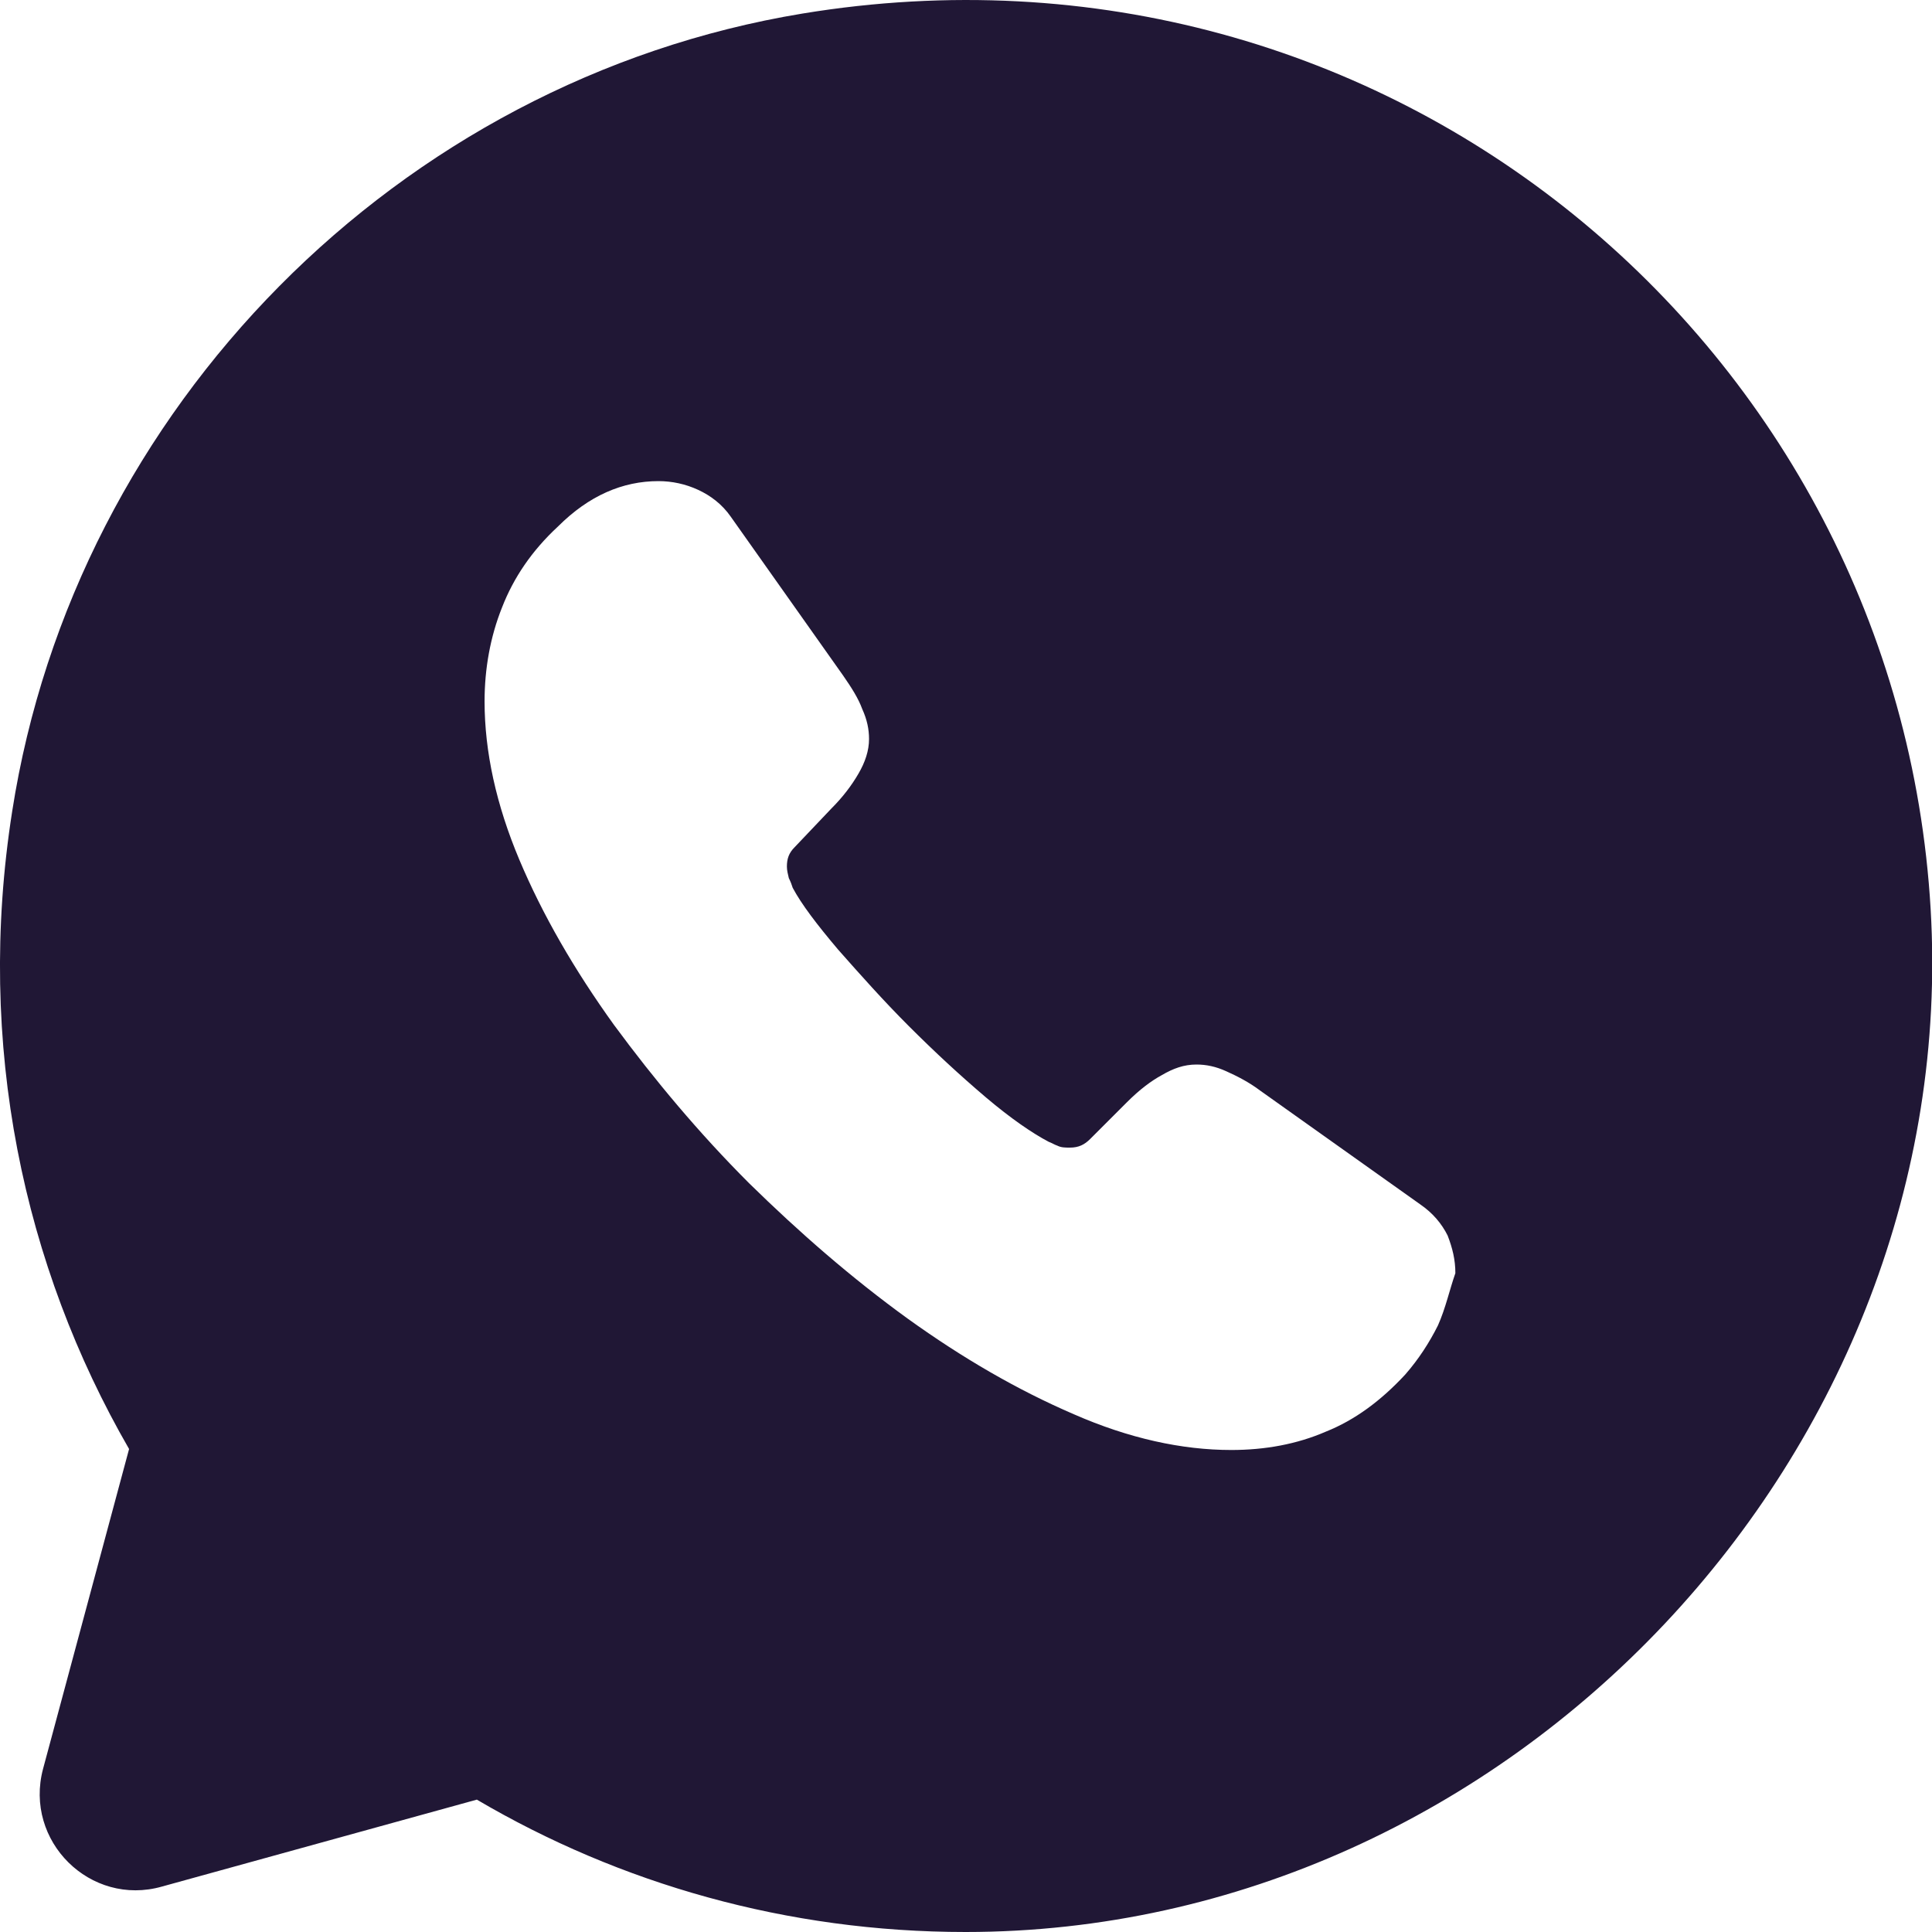 <svg width="37" height="37" viewBox="0 0 37 37" fill="none" xmlns="http://www.w3.org/2000/svg">
<path d="M36.974 17.409C36.345 6.679 26.595 -1.59 15.366 0.26C7.633 1.536 1.436 7.808 0.233 15.54C-0.47 20.017 0.455 24.254 2.472 27.75L0.825 33.874C0.455 35.261 1.732 36.519 3.101 36.13L9.132 34.465C11.87 36.075 15.07 37 18.492 37C28.926 37 37.584 27.806 36.974 17.409ZM27.539 25.382C27.372 25.715 27.169 26.03 26.91 26.326C26.447 26.825 25.948 27.195 25.393 27.417C24.838 27.658 24.227 27.769 23.58 27.769C22.636 27.769 21.619 27.547 20.564 27.084C19.491 26.622 18.437 26.011 17.383 25.253C16.31 24.476 15.311 23.606 14.349 22.663C13.387 21.701 12.536 20.683 11.759 19.629C11 18.574 10.39 17.52 9.946 16.465C9.502 15.411 9.28 14.393 9.28 13.432C9.28 12.803 9.391 12.192 9.613 11.637C9.835 11.064 10.186 10.546 10.686 10.083C11.278 9.491 11.925 9.214 12.61 9.214C12.869 9.214 13.128 9.269 13.368 9.38C13.609 9.491 13.831 9.658 13.997 9.898L16.143 12.932C16.31 13.172 16.439 13.376 16.513 13.579C16.606 13.783 16.643 13.968 16.643 14.153C16.643 14.375 16.569 14.597 16.439 14.819C16.31 15.041 16.143 15.263 15.921 15.485L15.218 16.225C15.107 16.336 15.07 16.447 15.07 16.595C15.07 16.669 15.089 16.743 15.107 16.817C15.144 16.891 15.163 16.946 15.181 17.002C15.348 17.316 15.644 17.705 16.051 18.186C16.476 18.667 16.92 19.166 17.401 19.647C17.901 20.147 18.381 20.591 18.881 21.016C19.362 21.423 19.769 21.701 20.084 21.867C20.139 21.886 20.195 21.923 20.25 21.941C20.324 21.978 20.398 21.978 20.491 21.978C20.657 21.978 20.768 21.923 20.879 21.812L21.582 21.109C21.823 20.868 22.044 20.702 22.248 20.591C22.47 20.461 22.673 20.387 22.914 20.387C23.099 20.387 23.284 20.424 23.487 20.517C23.691 20.609 23.913 20.72 24.135 20.887L27.206 23.07C27.446 23.236 27.613 23.44 27.724 23.662C27.816 23.902 27.872 24.124 27.872 24.383C27.761 24.698 27.687 25.049 27.539 25.382Z" fill="#201735"></path>
</svg>
